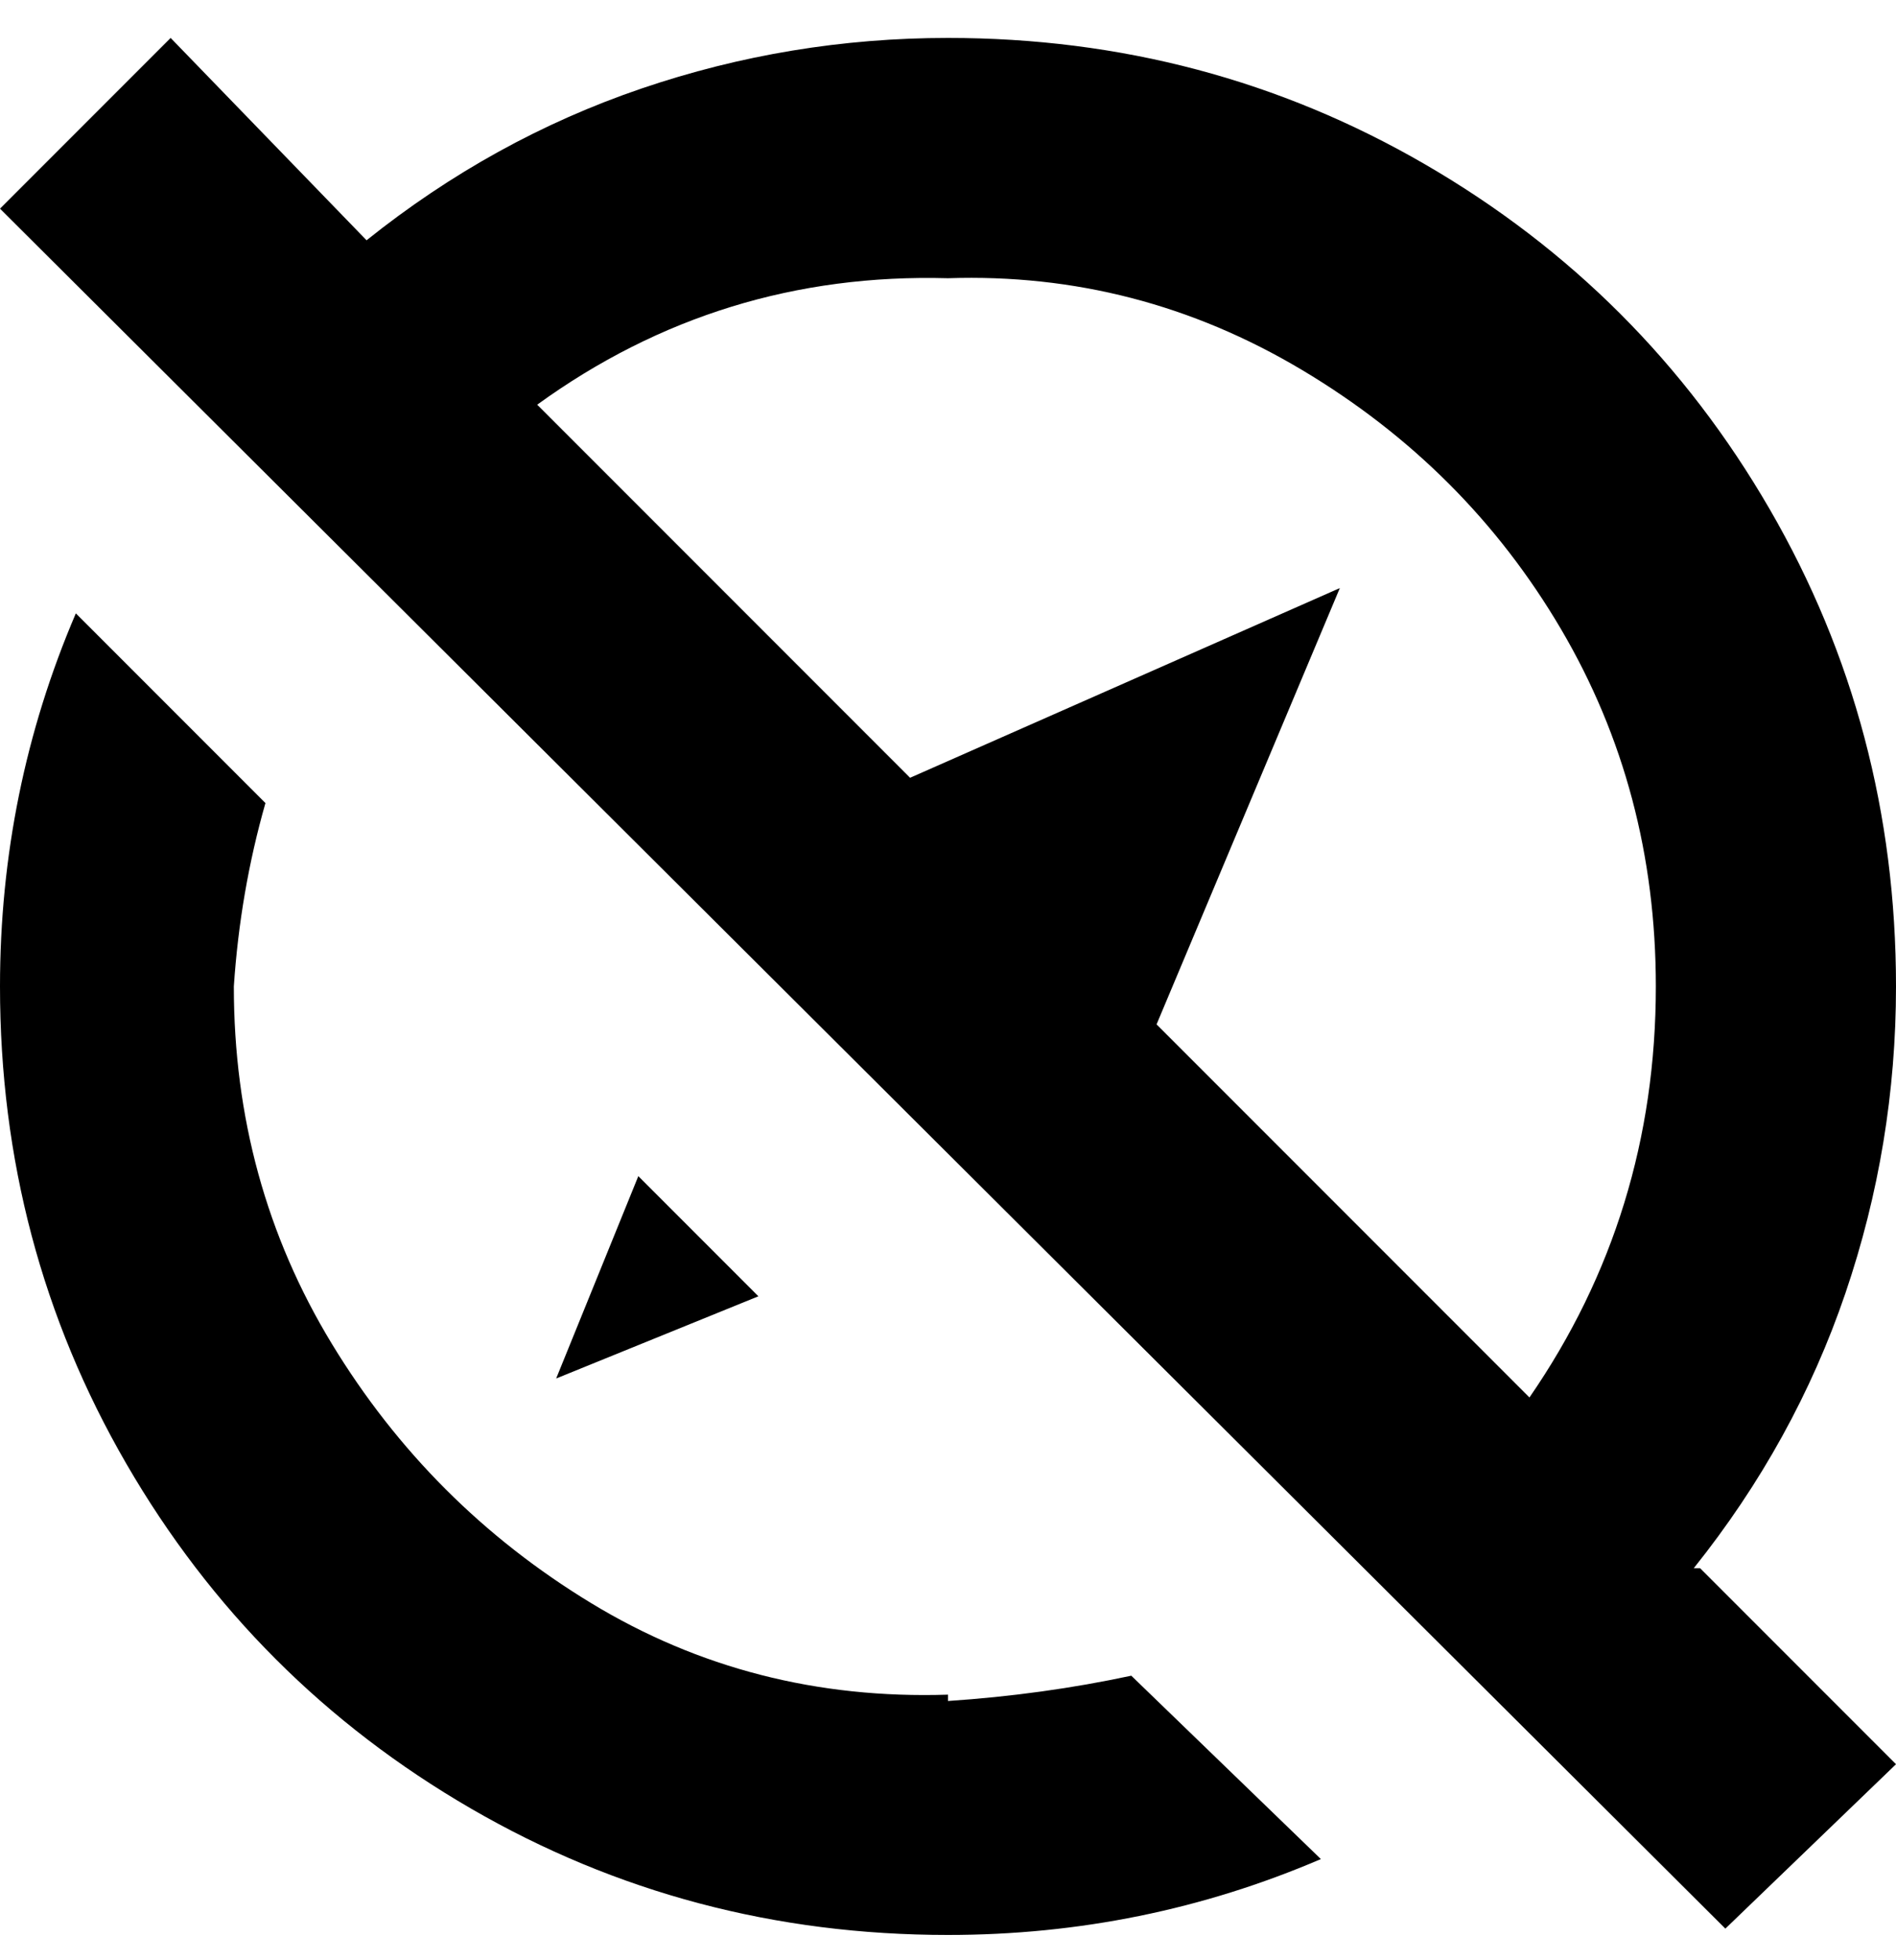 <svg viewBox="0 0 300 310" xmlns="http://www.w3.org/2000/svg"><path d="M101 186l19 19-32 13 13-32zm49 82q-31 1-56.5-14.5t-41-41Q37 187 37 156q1-15 5-29L12 97Q0 125 0 156q0 41 20 75.5T74.5 286q34.5 20 75.5 20 31 0 59-12l-30-29q-14 3-29 4v-1zm119-20l31 31-27 26L0 33 27 6l31 32q20-16 43.5-24T150 6q41 0 75.5 20T280 80.5q20 34.5 20 75.5 0 25-8 48.5T268 248h1zM85 64l59 59 68-30-29 69 59 59q20-29 20-65 0-31-15-56.5t-41-41Q180 43 150 44q-36-1-65 20z"/></svg>